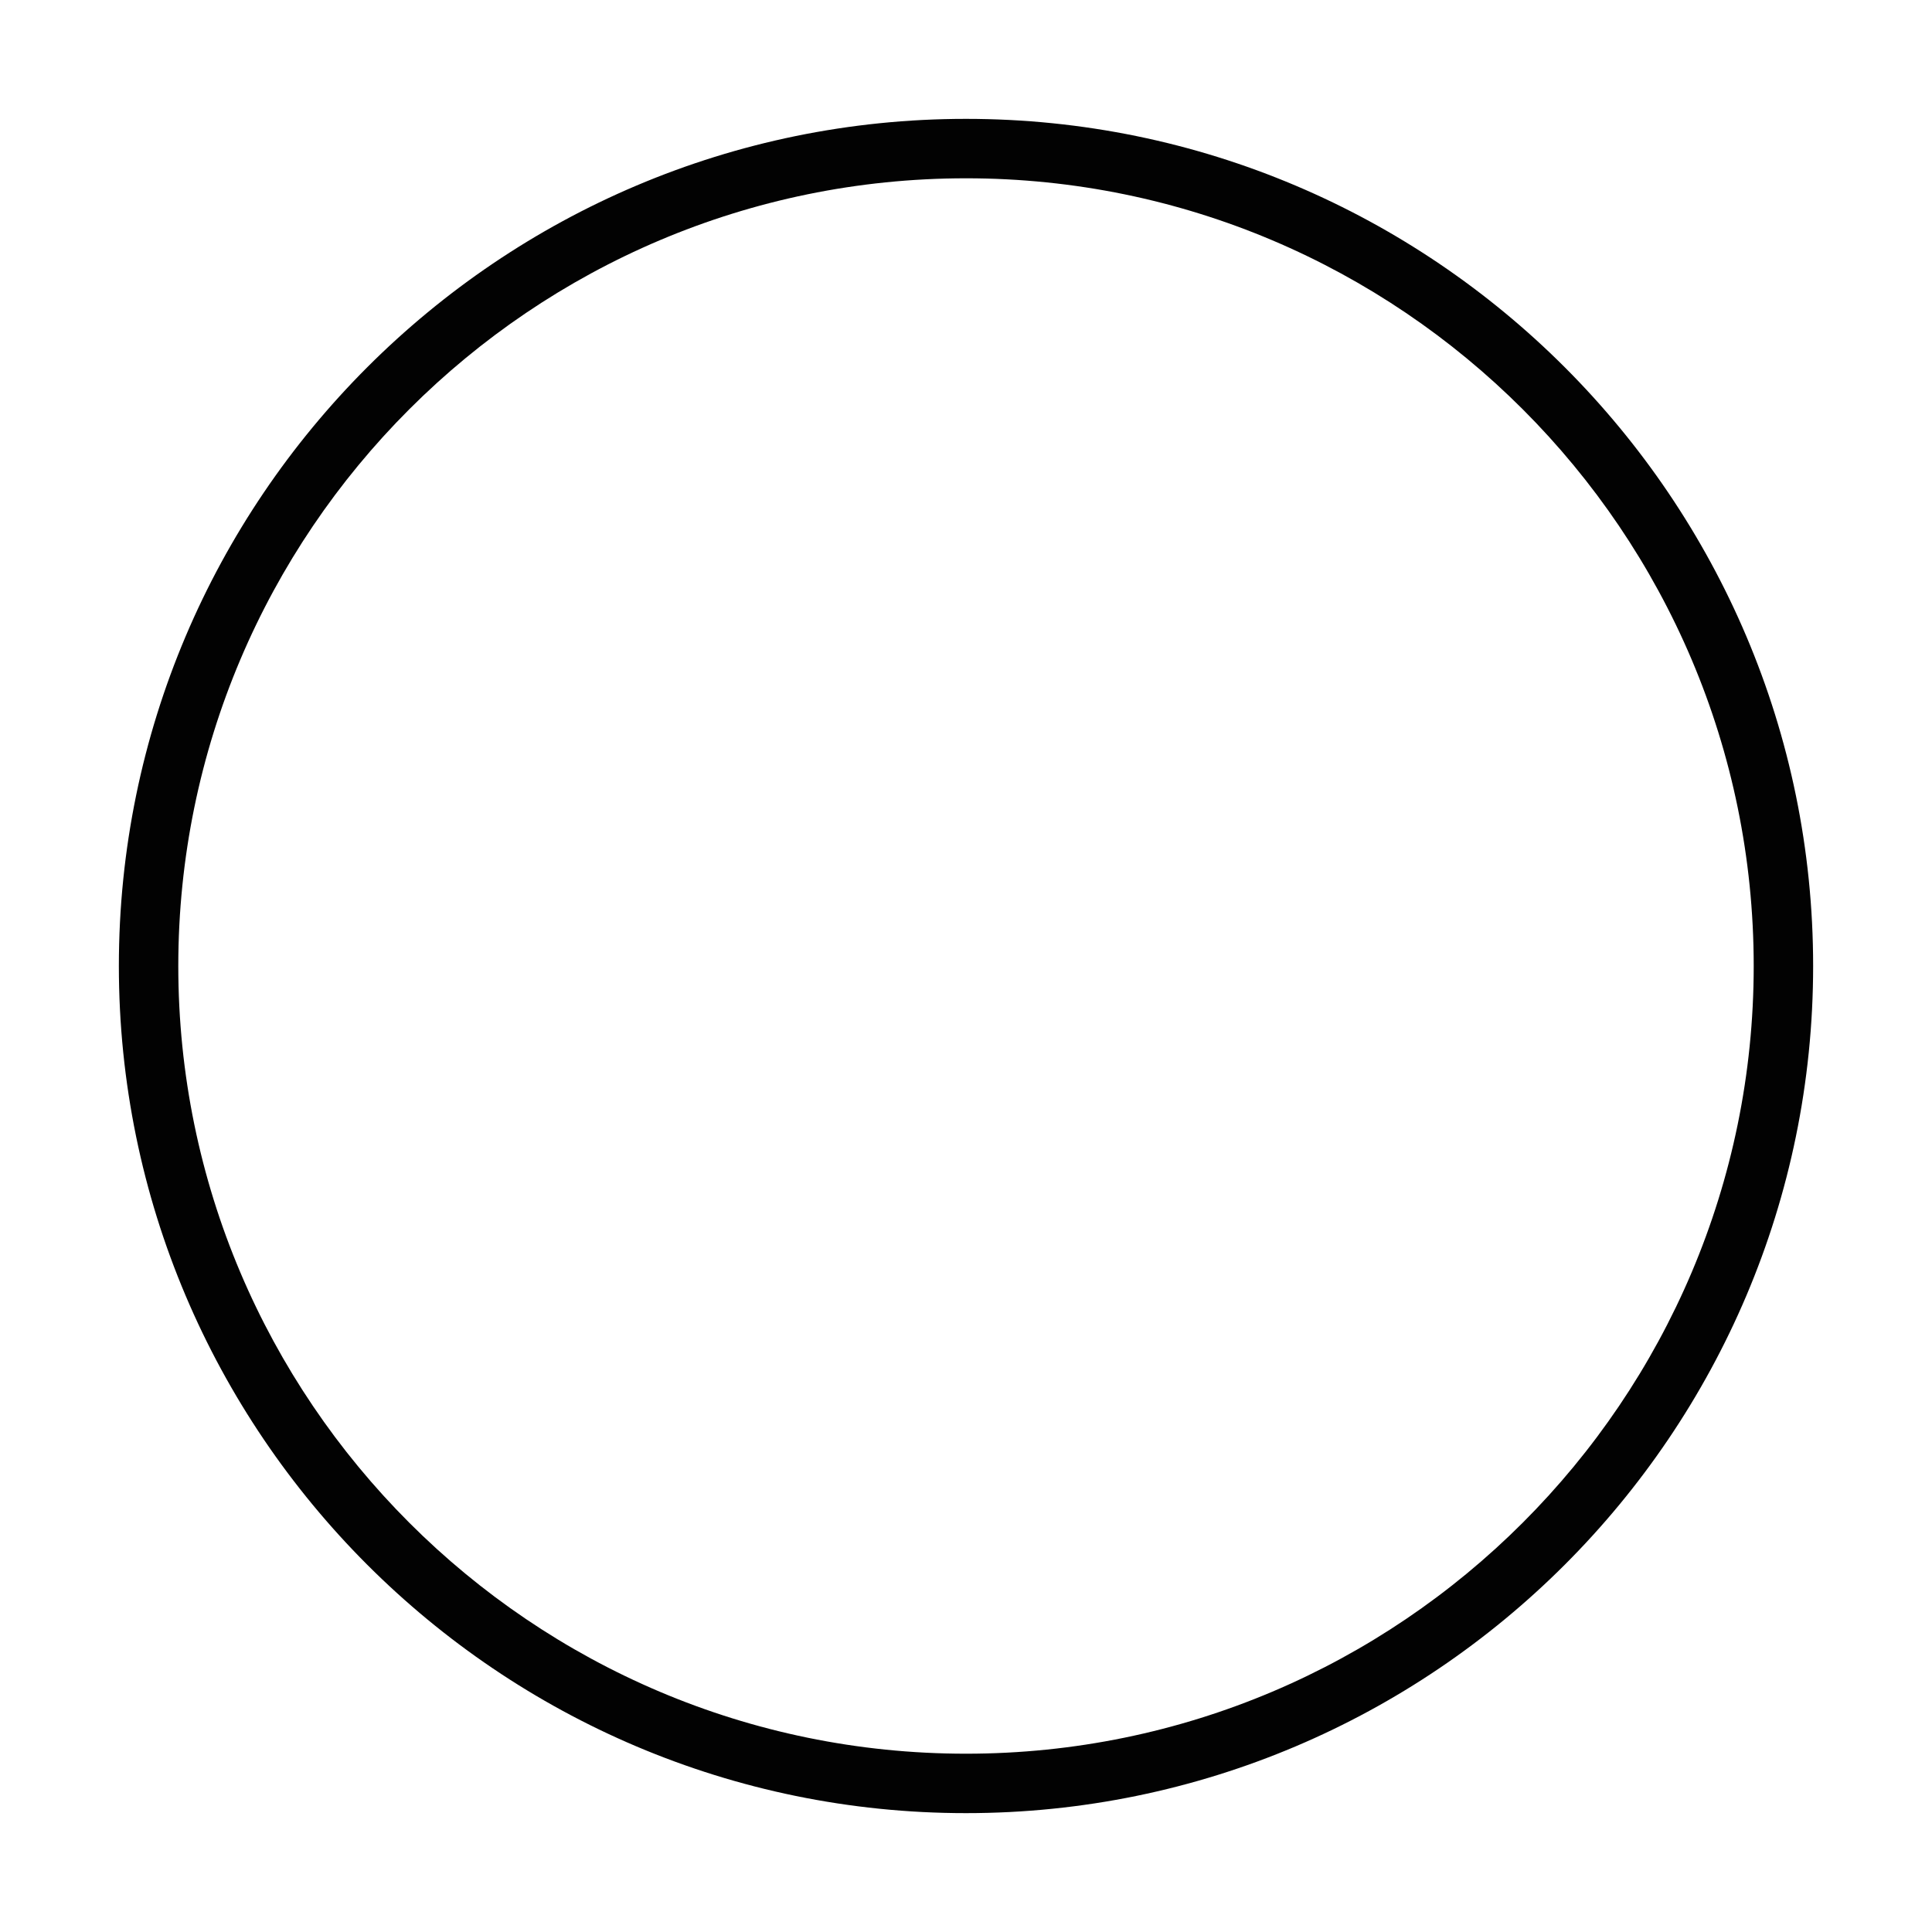 <?xml version="1.0" standalone="no"?>
<!DOCTYPE svg PUBLIC "-//W3C//DTD SVG 1.1//EN" "http://www.w3.org/Graphics/SVG/1.1/DTD/svg11.dtd">
<svg class="icon" style="width: 1em;height: 1em;vertical-align: middle;fill: currentColor;overflow: hidden;" viewBox="0 0 1024 1024" version="1.1" xmlns="http://www.w3.org/2000/svg"><path d="M512 961C264.4 961 63 759.6 63 512s201.4-449 449-449S961 264.4 961 512 759.6 961 512 961z m0-866.5c-230.2 0-417.5 187.3-417.5 417.5S281.8 929.5 512 929.5 929.5 742.2 929.5 512 742.2 94.5 512 94.5z" fill="#020202" /><path d="M524.6 407.2c68.1 50 147.1 89.5 236.6 118l-19.2 34c-90-30.7-166.3-70.3-230-119.7-58.2 46.1-135 85.6-230.6 119.1l-18.7-34c94.4-31.8 173.5-70.8 236.6-117.5h25.3v0.1z m-225 21.4l-34-21.4c34-41.7 58.7-87.8 74.1-138.3l38.4 8.2c-4.4 14.3-9.3 27.4-14.3 40.6h144.4v35.1h-79c8.8 19.2 16.5 37.3 22 53.8L415 419.8c-7.1-23.1-15.4-45.6-25.3-67H348c-14.4 27.5-30.3 52.7-48.4 75.8z m379.3 166.8c-14.3 45.6-31.8 86.7-52.7 123h118v36.8H280.9v-36.8h303c21.4-37.3 40.1-81.8 56.5-133.4l38.5 10.4z m-258 98.9l-35.7 9.3c-11-35.1-25.3-68.6-42.8-100.5l35.7-11.5c15.9 29.6 30.1 64.2 42.8 102.7z m233.8-166.4V563H369.8v-35.1h284.9z m-115.8 162l-35.1 9.3c-9.3-37.3-20.9-73-35.1-107l36.2-11.5c12.6 31.8 24.1 68 34 109.2z m8.2-283.3l-33.5-21.4c25.8-35.1 44.5-73.6 56-116.4l37.9 8.2c-4.4 14.3-8.8 27.4-13.2 40.6h160.3v35.1h-87.3c12.1 20.9 21.4 40.1 28.5 58.7l-36.2 13.2c-9.9-24.7-20.9-48.9-32.9-71.9H579c-9.9 19.3-20.3 37.4-31.9 53.9z" fill="" /></svg>